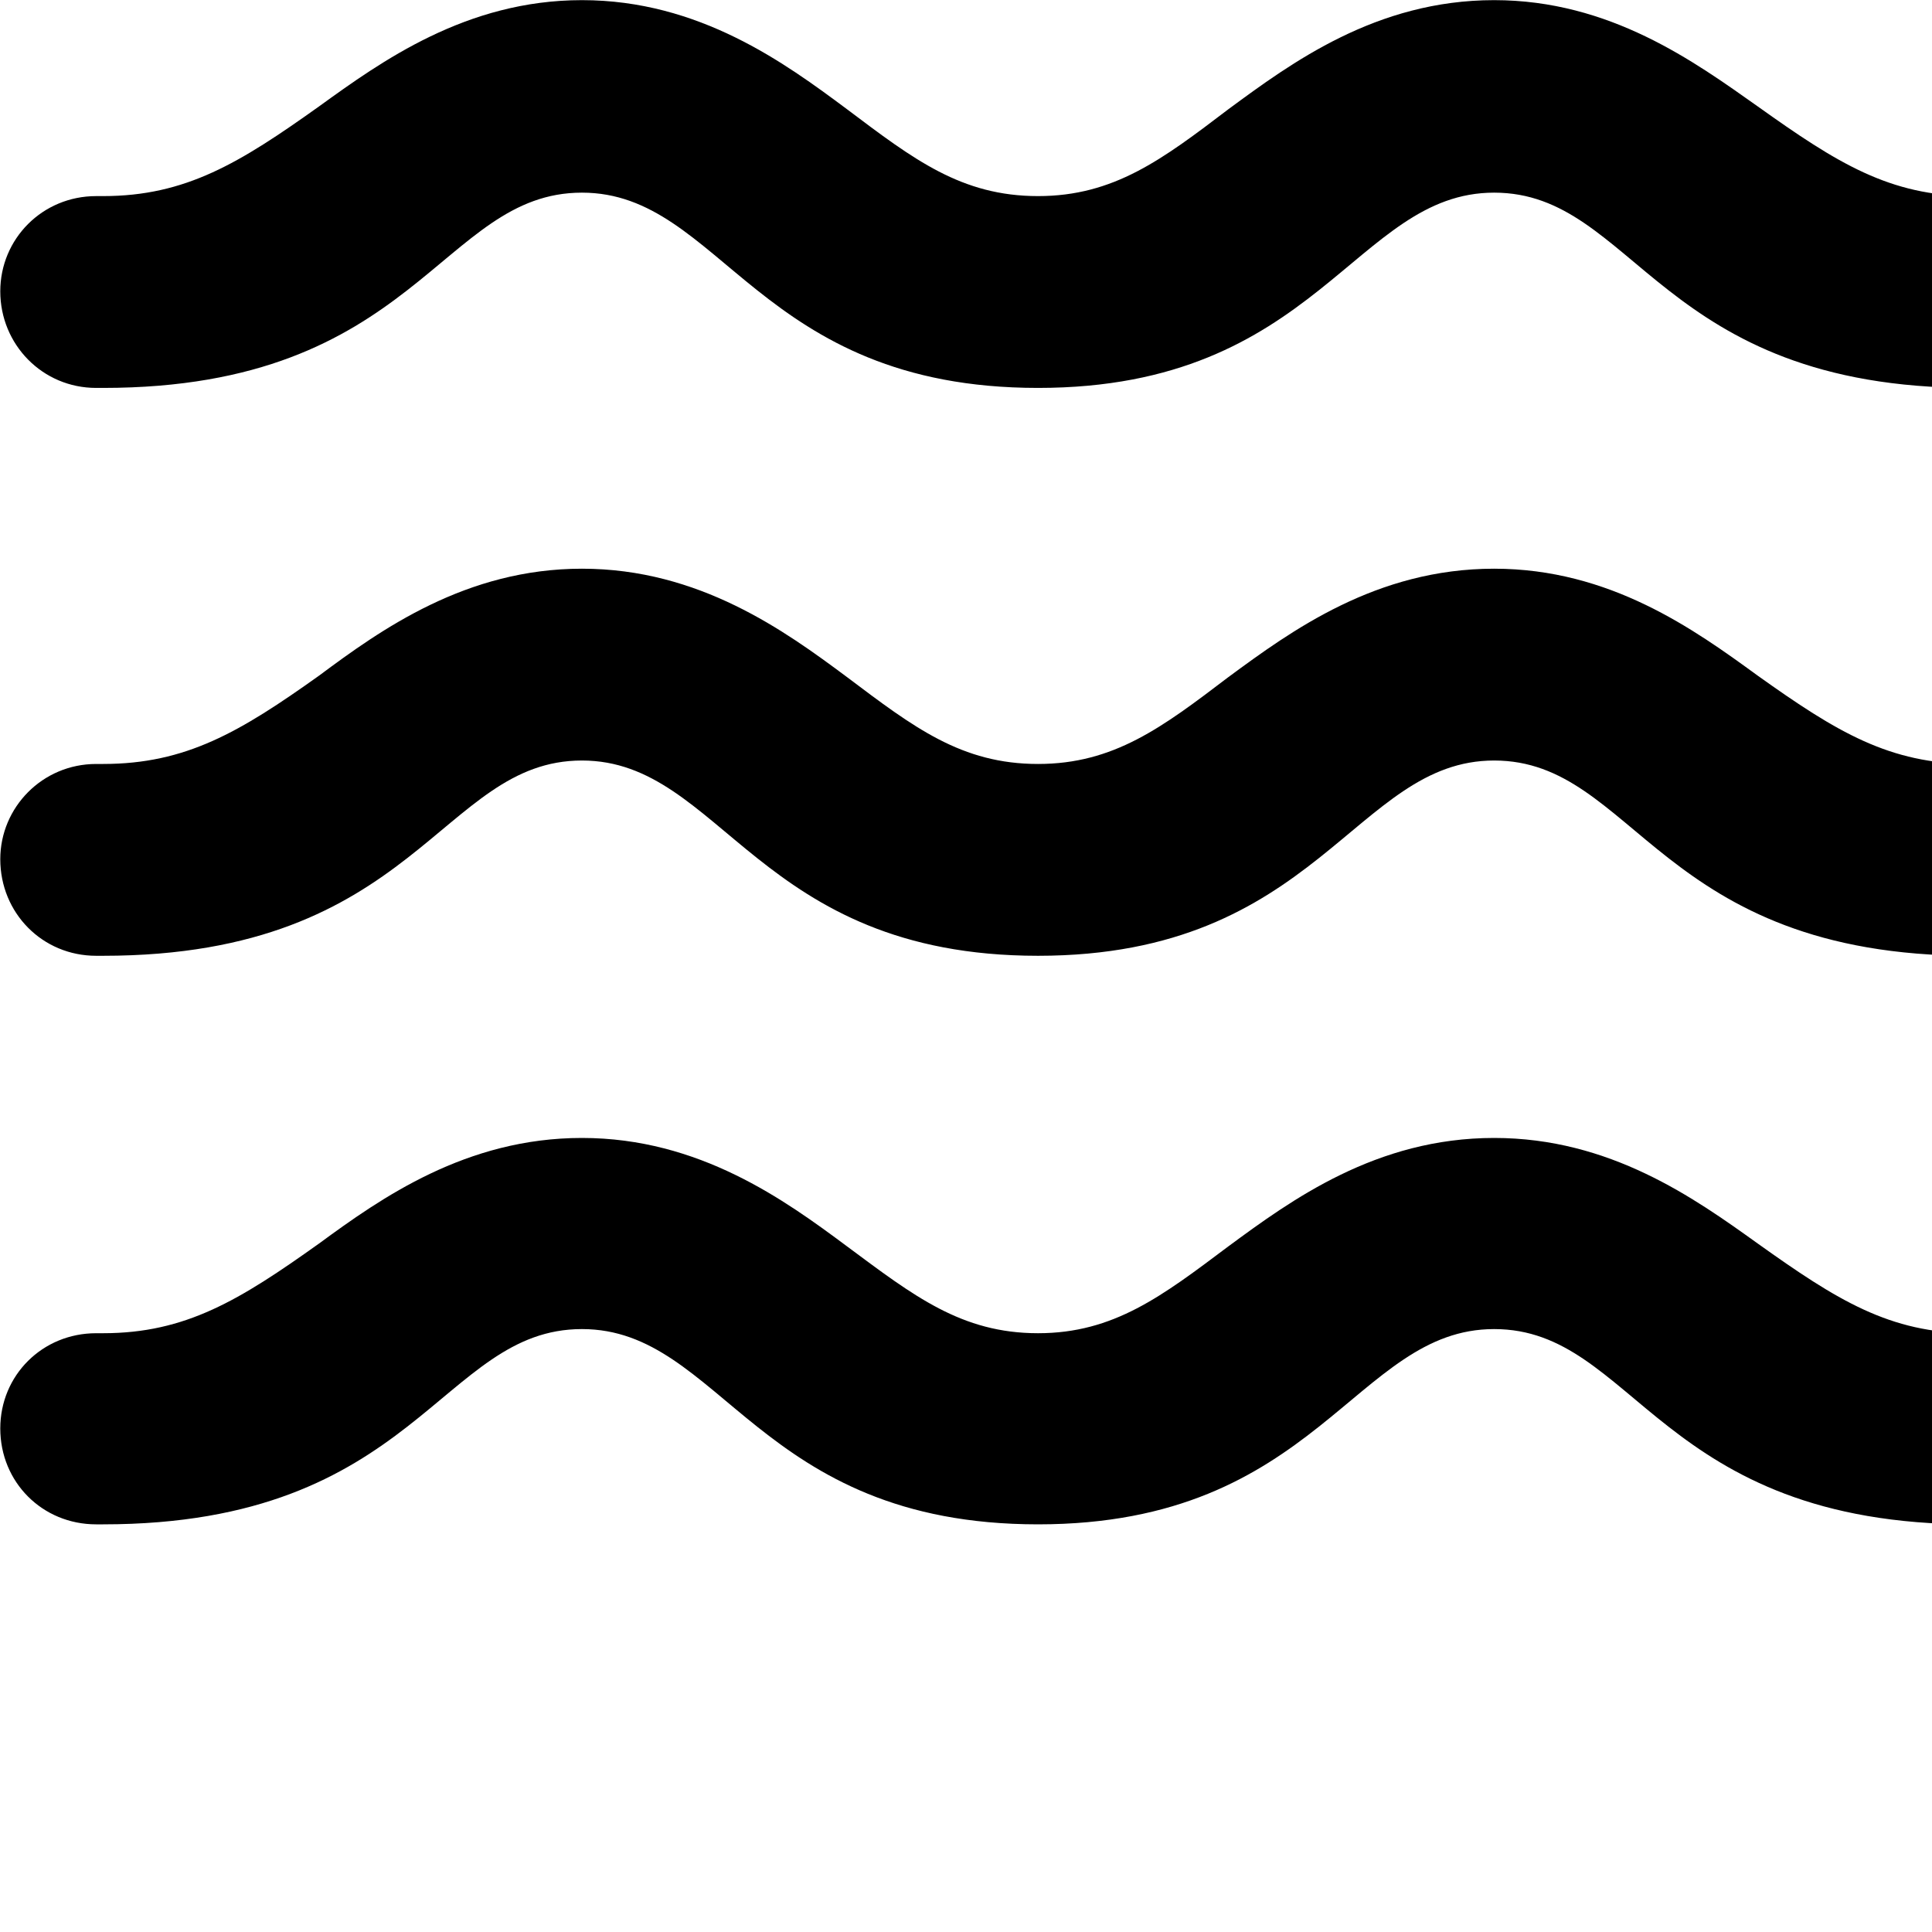 <svg xmlns="http://www.w3.org/2000/svg" viewBox="0 0 28 28" width="28" height="28">
  <path d="M15.044 5.622C19.104 5.622 19.634 2.792 21.654 2.792C23.704 2.792 24.034 5.622 28.584 5.622H28.694C29.464 5.622 30.094 4.992 30.094 4.222C30.094 3.462 29.464 2.842 28.694 2.842H28.584C27.384 2.842 26.624 2.362 25.474 1.542C24.554 0.892 23.334 0.002 21.654 0.002C19.944 0.002 18.714 0.912 17.804 1.582C16.844 2.312 16.144 2.842 15.044 2.842C13.934 2.842 13.244 2.312 12.274 1.582C11.374 0.912 10.134 0.002 8.434 0.002C6.754 0.002 5.524 0.892 4.624 1.542C3.474 2.362 2.694 2.842 1.494 2.842H1.394C0.614 2.842 0.004 3.462 0.004 4.222C0.004 4.992 0.614 5.622 1.394 5.622H1.494C6.044 5.622 6.384 2.792 8.434 2.792C10.464 2.792 10.974 5.622 15.044 5.622ZM15.044 13.852C19.104 13.852 19.634 11.022 21.654 11.022C23.704 11.022 24.034 13.852 28.584 13.852H28.694C29.464 13.852 30.094 13.232 30.094 12.452C30.094 11.702 29.464 11.072 28.694 11.072H28.584C27.384 11.072 26.624 10.612 25.474 9.792C24.554 9.122 23.334 8.242 21.654 8.242C19.944 8.242 18.714 9.142 17.804 9.812C16.844 10.542 16.144 11.072 15.044 11.072C13.934 11.072 13.244 10.542 12.274 9.812C11.374 9.142 10.134 8.242 8.434 8.242C6.754 8.242 5.524 9.122 4.624 9.792C3.474 10.612 2.694 11.072 1.494 11.072H1.394C0.614 11.072 0.004 11.702 0.004 12.452C0.004 13.232 0.614 13.852 1.394 13.852H1.494C6.044 13.852 6.384 11.022 8.434 11.022C10.464 11.022 10.974 13.852 15.044 13.852ZM15.044 22.092C19.104 22.092 19.634 19.262 21.654 19.262C23.704 19.262 24.034 22.092 28.584 22.092H28.694C29.464 22.092 30.094 21.482 30.094 20.702C30.094 19.932 29.464 19.322 28.694 19.322H28.584C27.384 19.322 26.624 18.842 25.474 18.022C24.554 17.362 23.334 16.492 21.654 16.492C19.944 16.492 18.714 17.392 17.804 18.062C16.844 18.782 16.144 19.322 15.044 19.322C13.934 19.322 13.244 18.782 12.274 18.062C11.374 17.392 10.134 16.492 8.434 16.492C6.754 16.492 5.524 17.362 4.624 18.022C3.474 18.842 2.694 19.322 1.494 19.322H1.394C0.614 19.322 0.004 19.932 0.004 20.702C0.004 21.482 0.614 22.092 1.394 22.092H1.494C6.044 22.092 6.384 19.262 8.434 19.262C10.464 19.262 10.974 22.092 15.044 22.092Z" />
</svg>